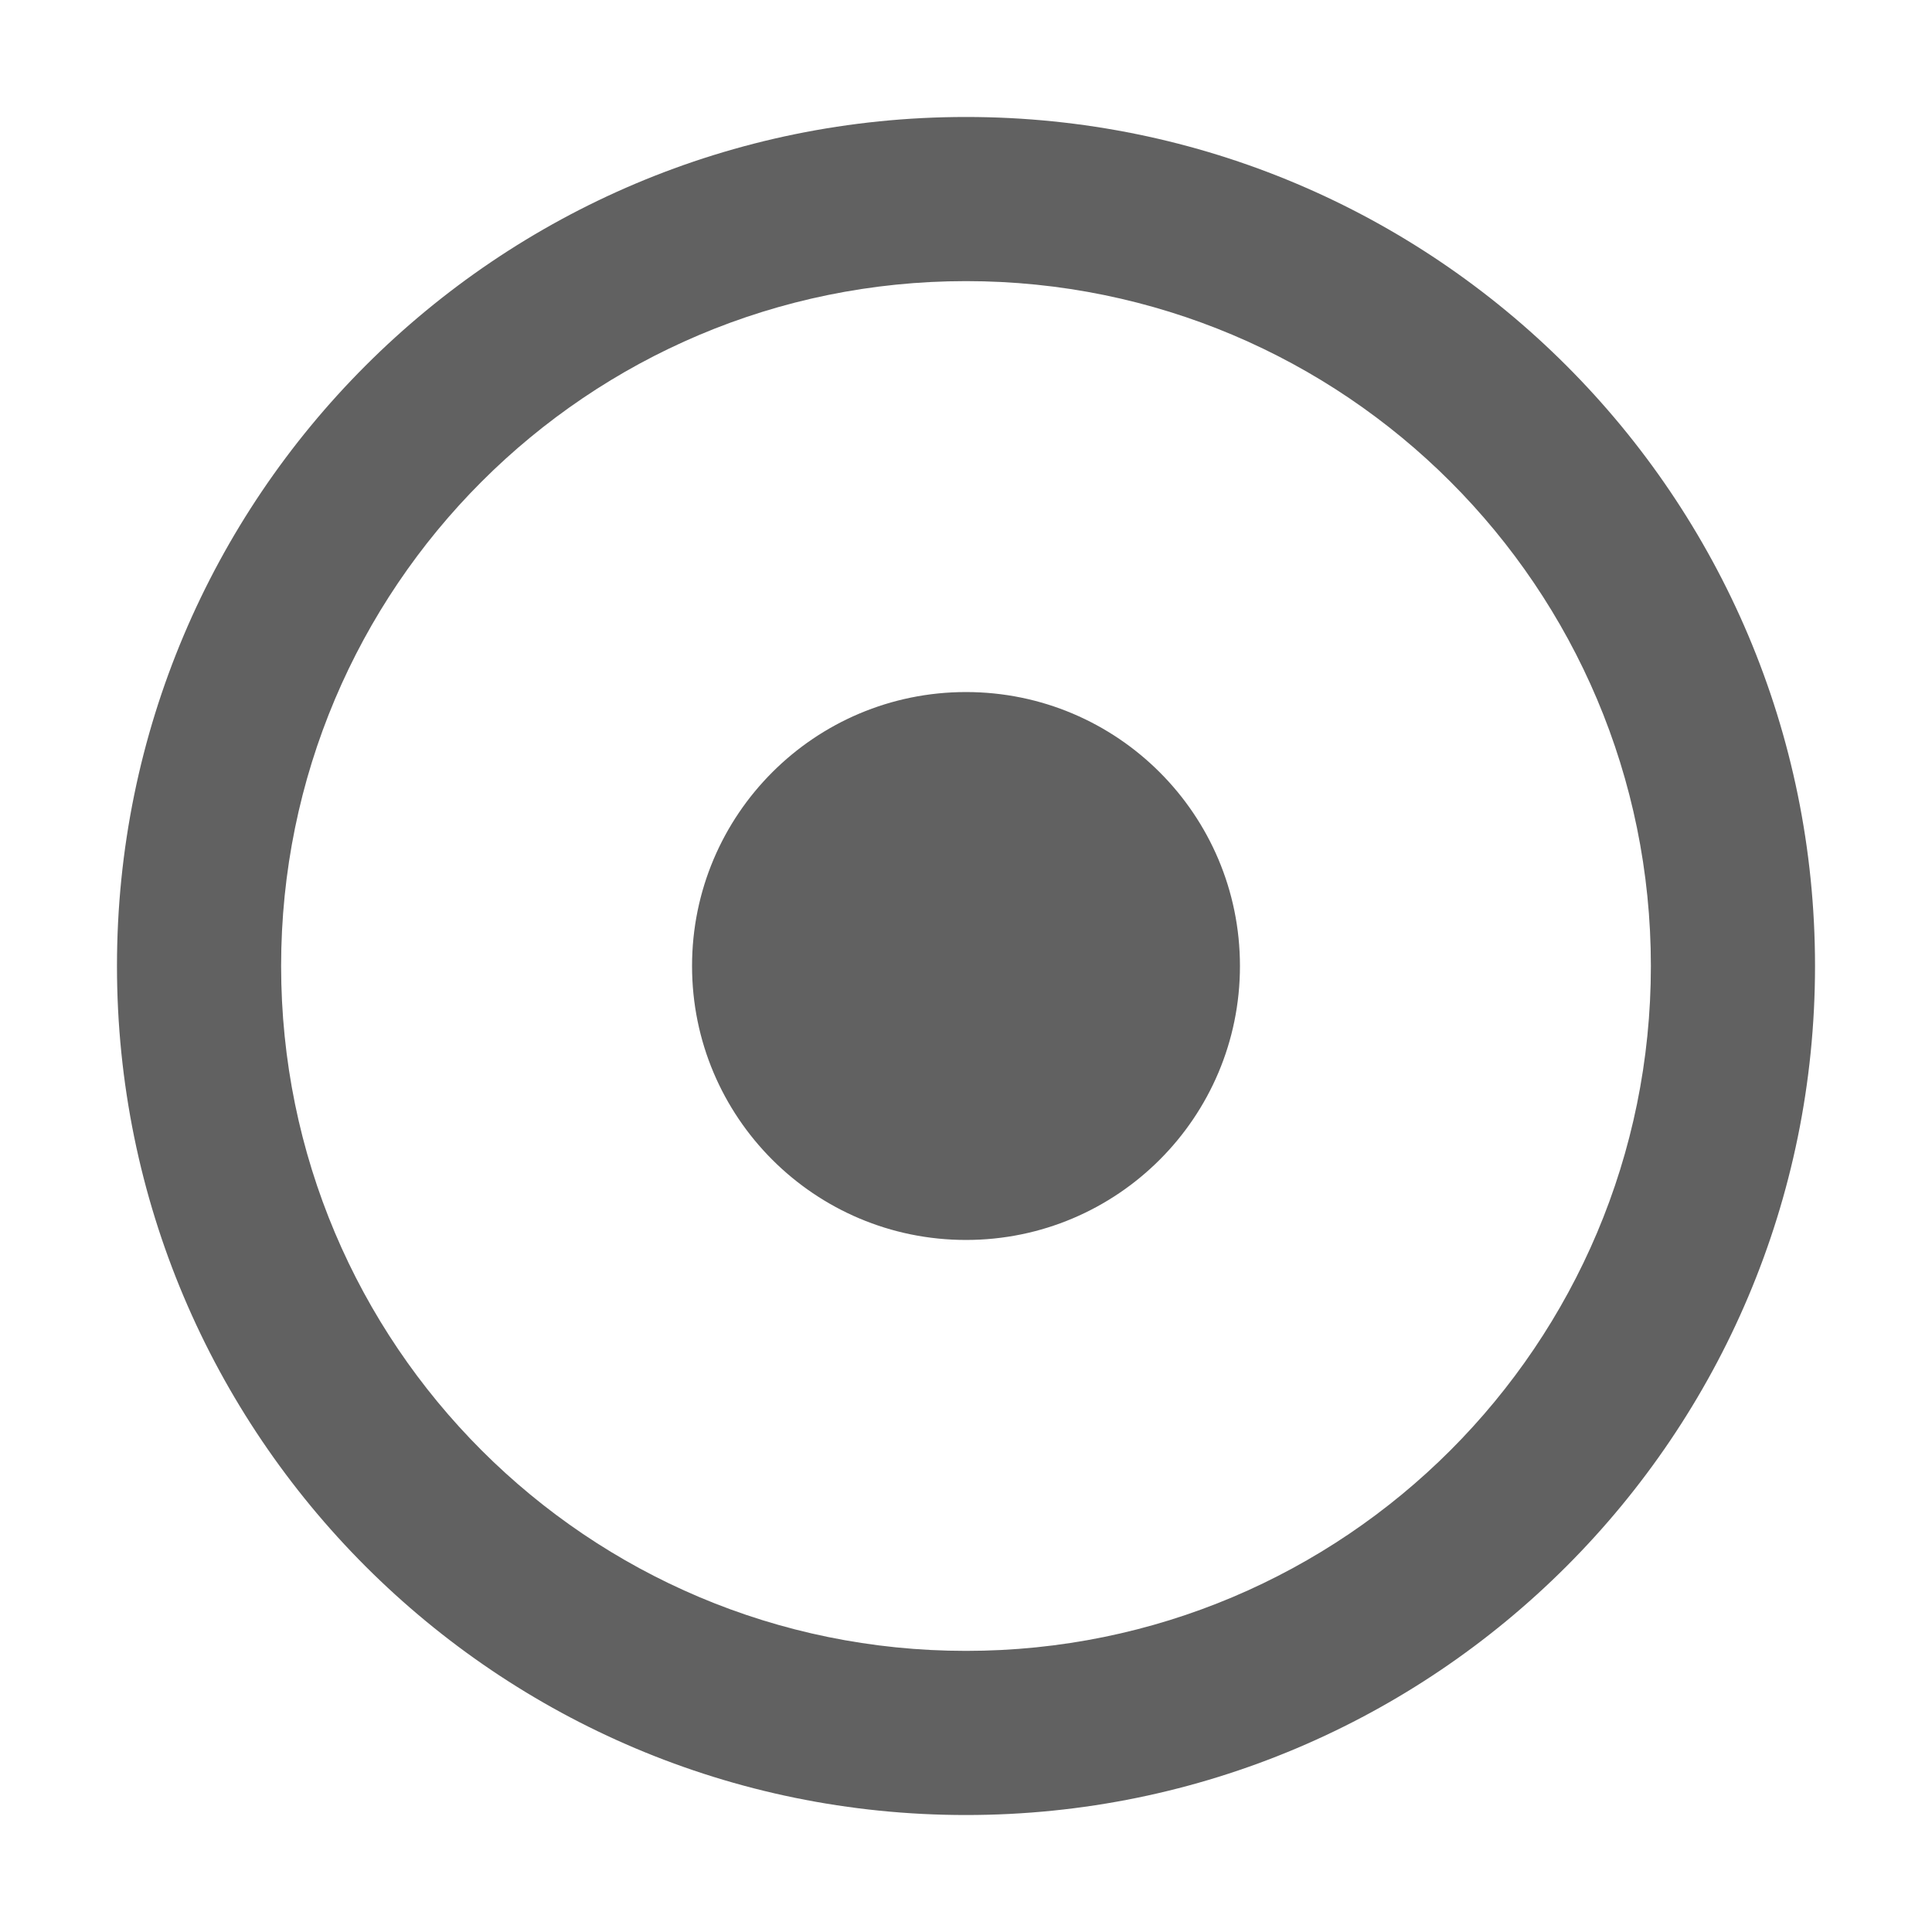 <?xml version="1.0" encoding="utf-8"?>
<!-- Generator: Adobe Illustrator 22.1.0, SVG Export Plug-In . SVG Version: 6.00 Build 0)  -->
<svg version="1.1" id="Layer_1" xmlns="http://www.w3.org/2000/svg" xmlns:xlink="http://www.w3.org/1999/xlink" x="0px" y="0px" viewBox="0 0 512 512" style="enable-background:new 0 0 512 512;" xml:space="preserve">
    <g>
        <path fill="#616161" d="M256,74.5c100.3,0,181.5,81.2,181.5,181.5c0,100.3-81.2,181.5-181.5,181.5c-100.3,0-181.5-81.2-181.5-181.5
		C74.5,155.7,155.7,74.5,256,74.5 M256,31C131.7,31,31,131.7,31,256s100.7,225,225,225s225-100.7,225-225S380.3,31,256,31z
		 M256,183.4c-40.1,0-72.6,32.5-72.6,72.6s32.5,72.6,72.6,72.6s72.6-32.5,72.6-72.6S296.1,183.4,256,183.4z" />
    </g>
</svg>
